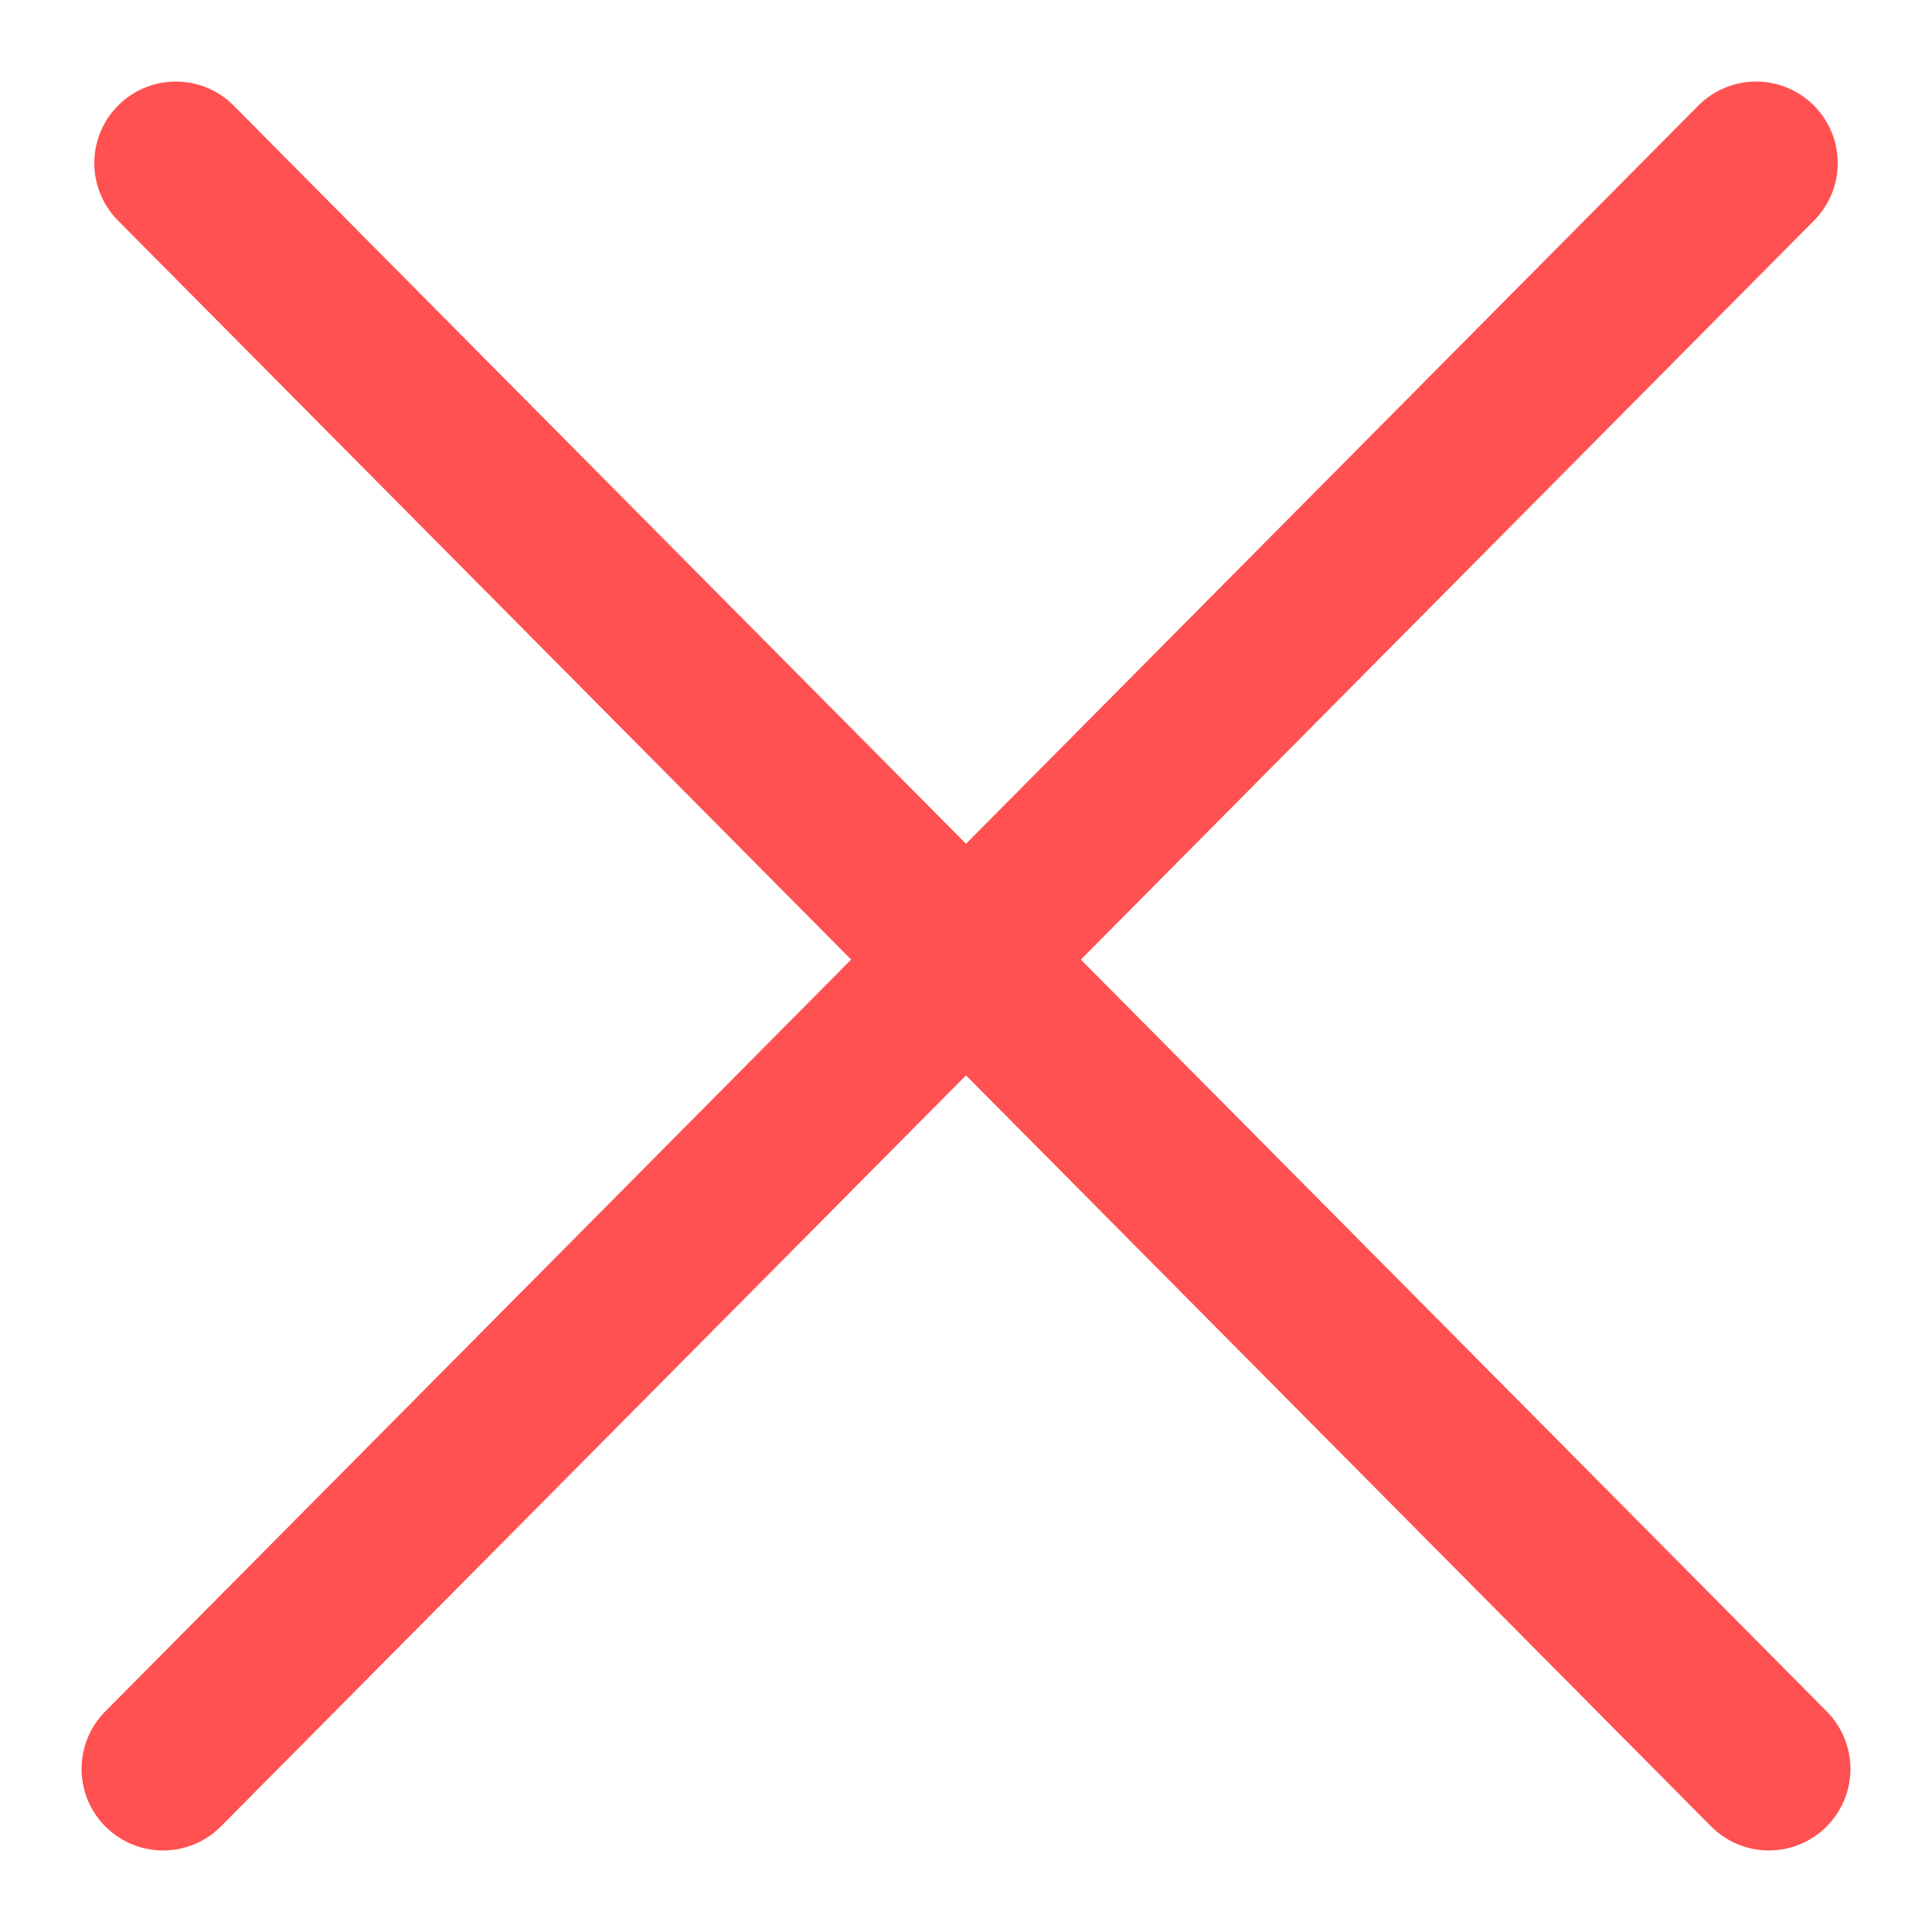 <svg viewBox="0 0 154 154" fill="none" xmlns="http://www.w3.org/2000/svg">
<g filter="url(#filter0_d)">
<path d="M13 141L139.984 13M14.016 13L141 141" stroke="#FF0000" stroke-opacity="0.68" stroke-width="13" stroke-linecap="round" stroke-linejoin="round" style="mix-blend-mode:difference"/>
</g>
<defs>
<filter id="filter0_d" x="0.752" y="0.752" width="152.497" height="152.497" filterUnits="userSpaceOnUse" color-interpolation-filters="sRGB">
<feFlood flood-opacity="0" result="BackgroundImageFix"/>
<feColorMatrix in="SourceAlpha" type="matrix" values="0 0 0 0 0 0 0 0 0 0 0 0 0 0 0 0 0 0 127 0"/>
<feOffset/>
<feGaussianBlur stdDeviation="2.874"/>
<feColorMatrix type="matrix" values="0 0 0 0 0 0 0 0 0 0 0 0 0 0 0 0 0 0 0.7 0"/>
<feBlend mode="normal" in2="BackgroundImageFix" result="effect1_dropShadow"/>
<feBlend mode="normal" in="SourceGraphic" in2="effect1_dropShadow" result="shape"/>
</filter>
</defs>
</svg>
